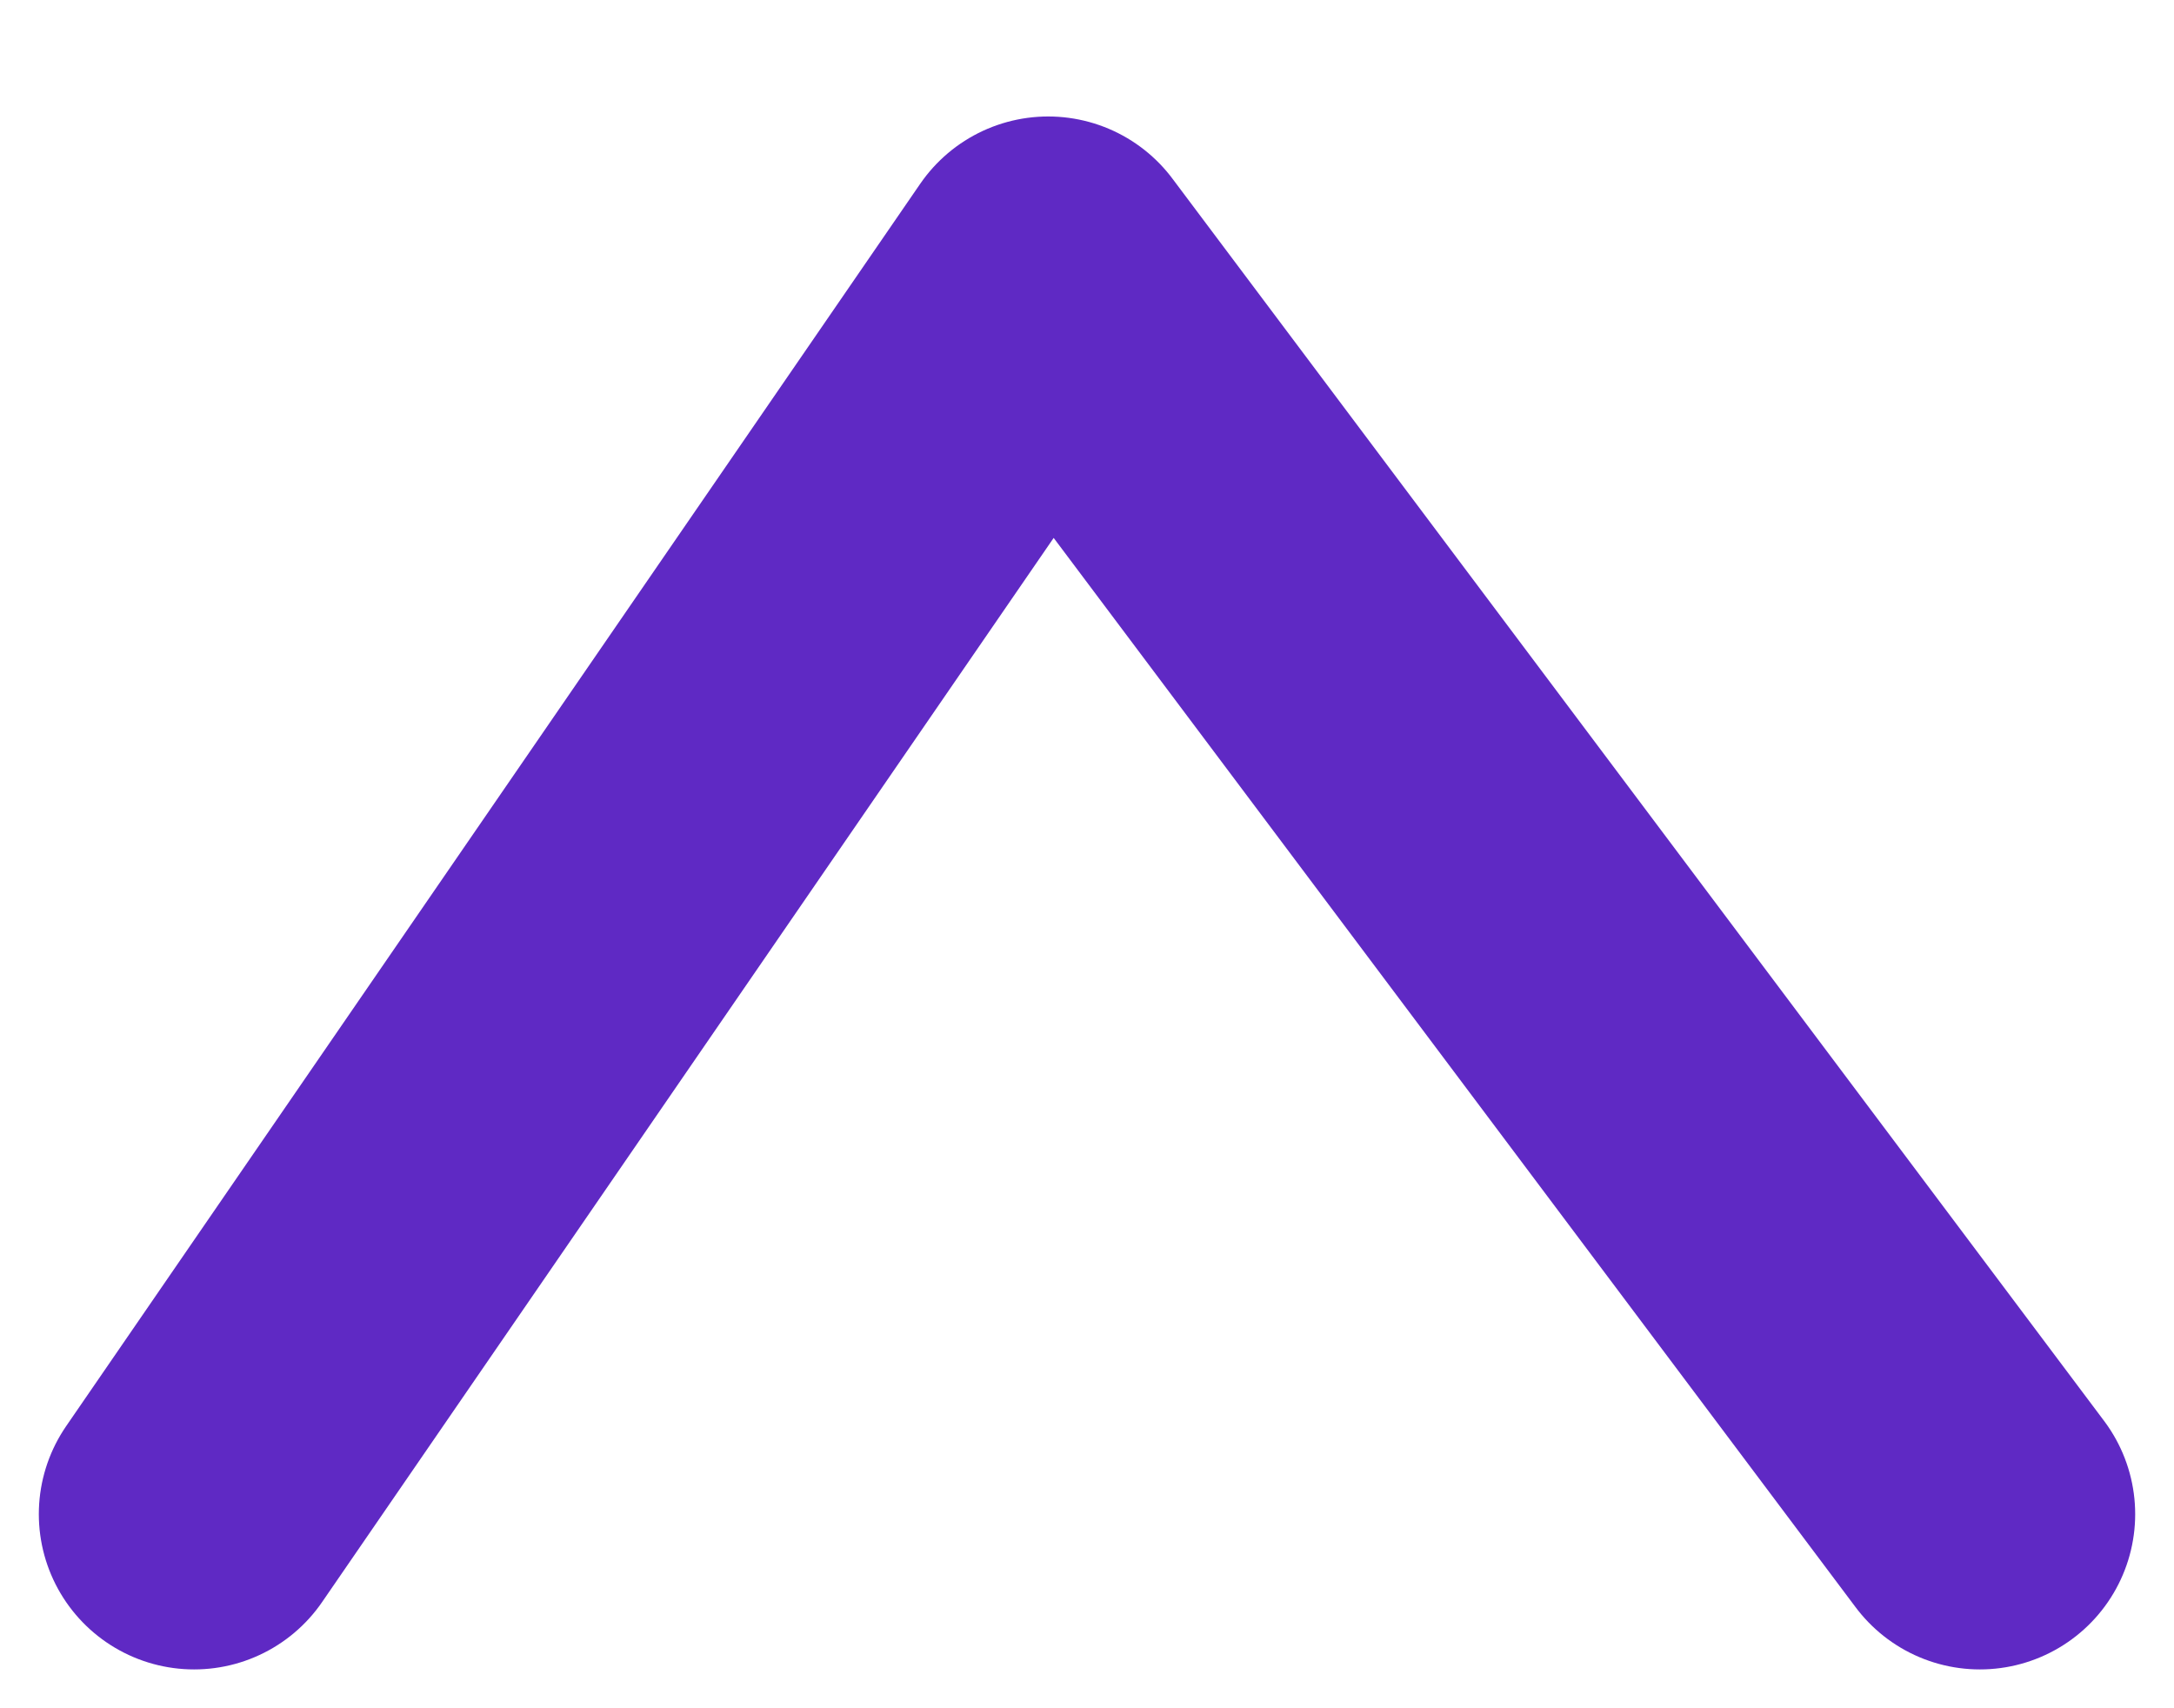 <svg width="14" height="11" viewBox="0 0 14 11" fill="none" xmlns="http://www.w3.org/2000/svg">
<path id="Vector 2" d="M12.75 9.75L6.75 1.75L1.25 9.75" stroke="#5F29C4" stroke-width="2" stroke-linecap="round" stroke-linejoin="round"/>
</svg>
